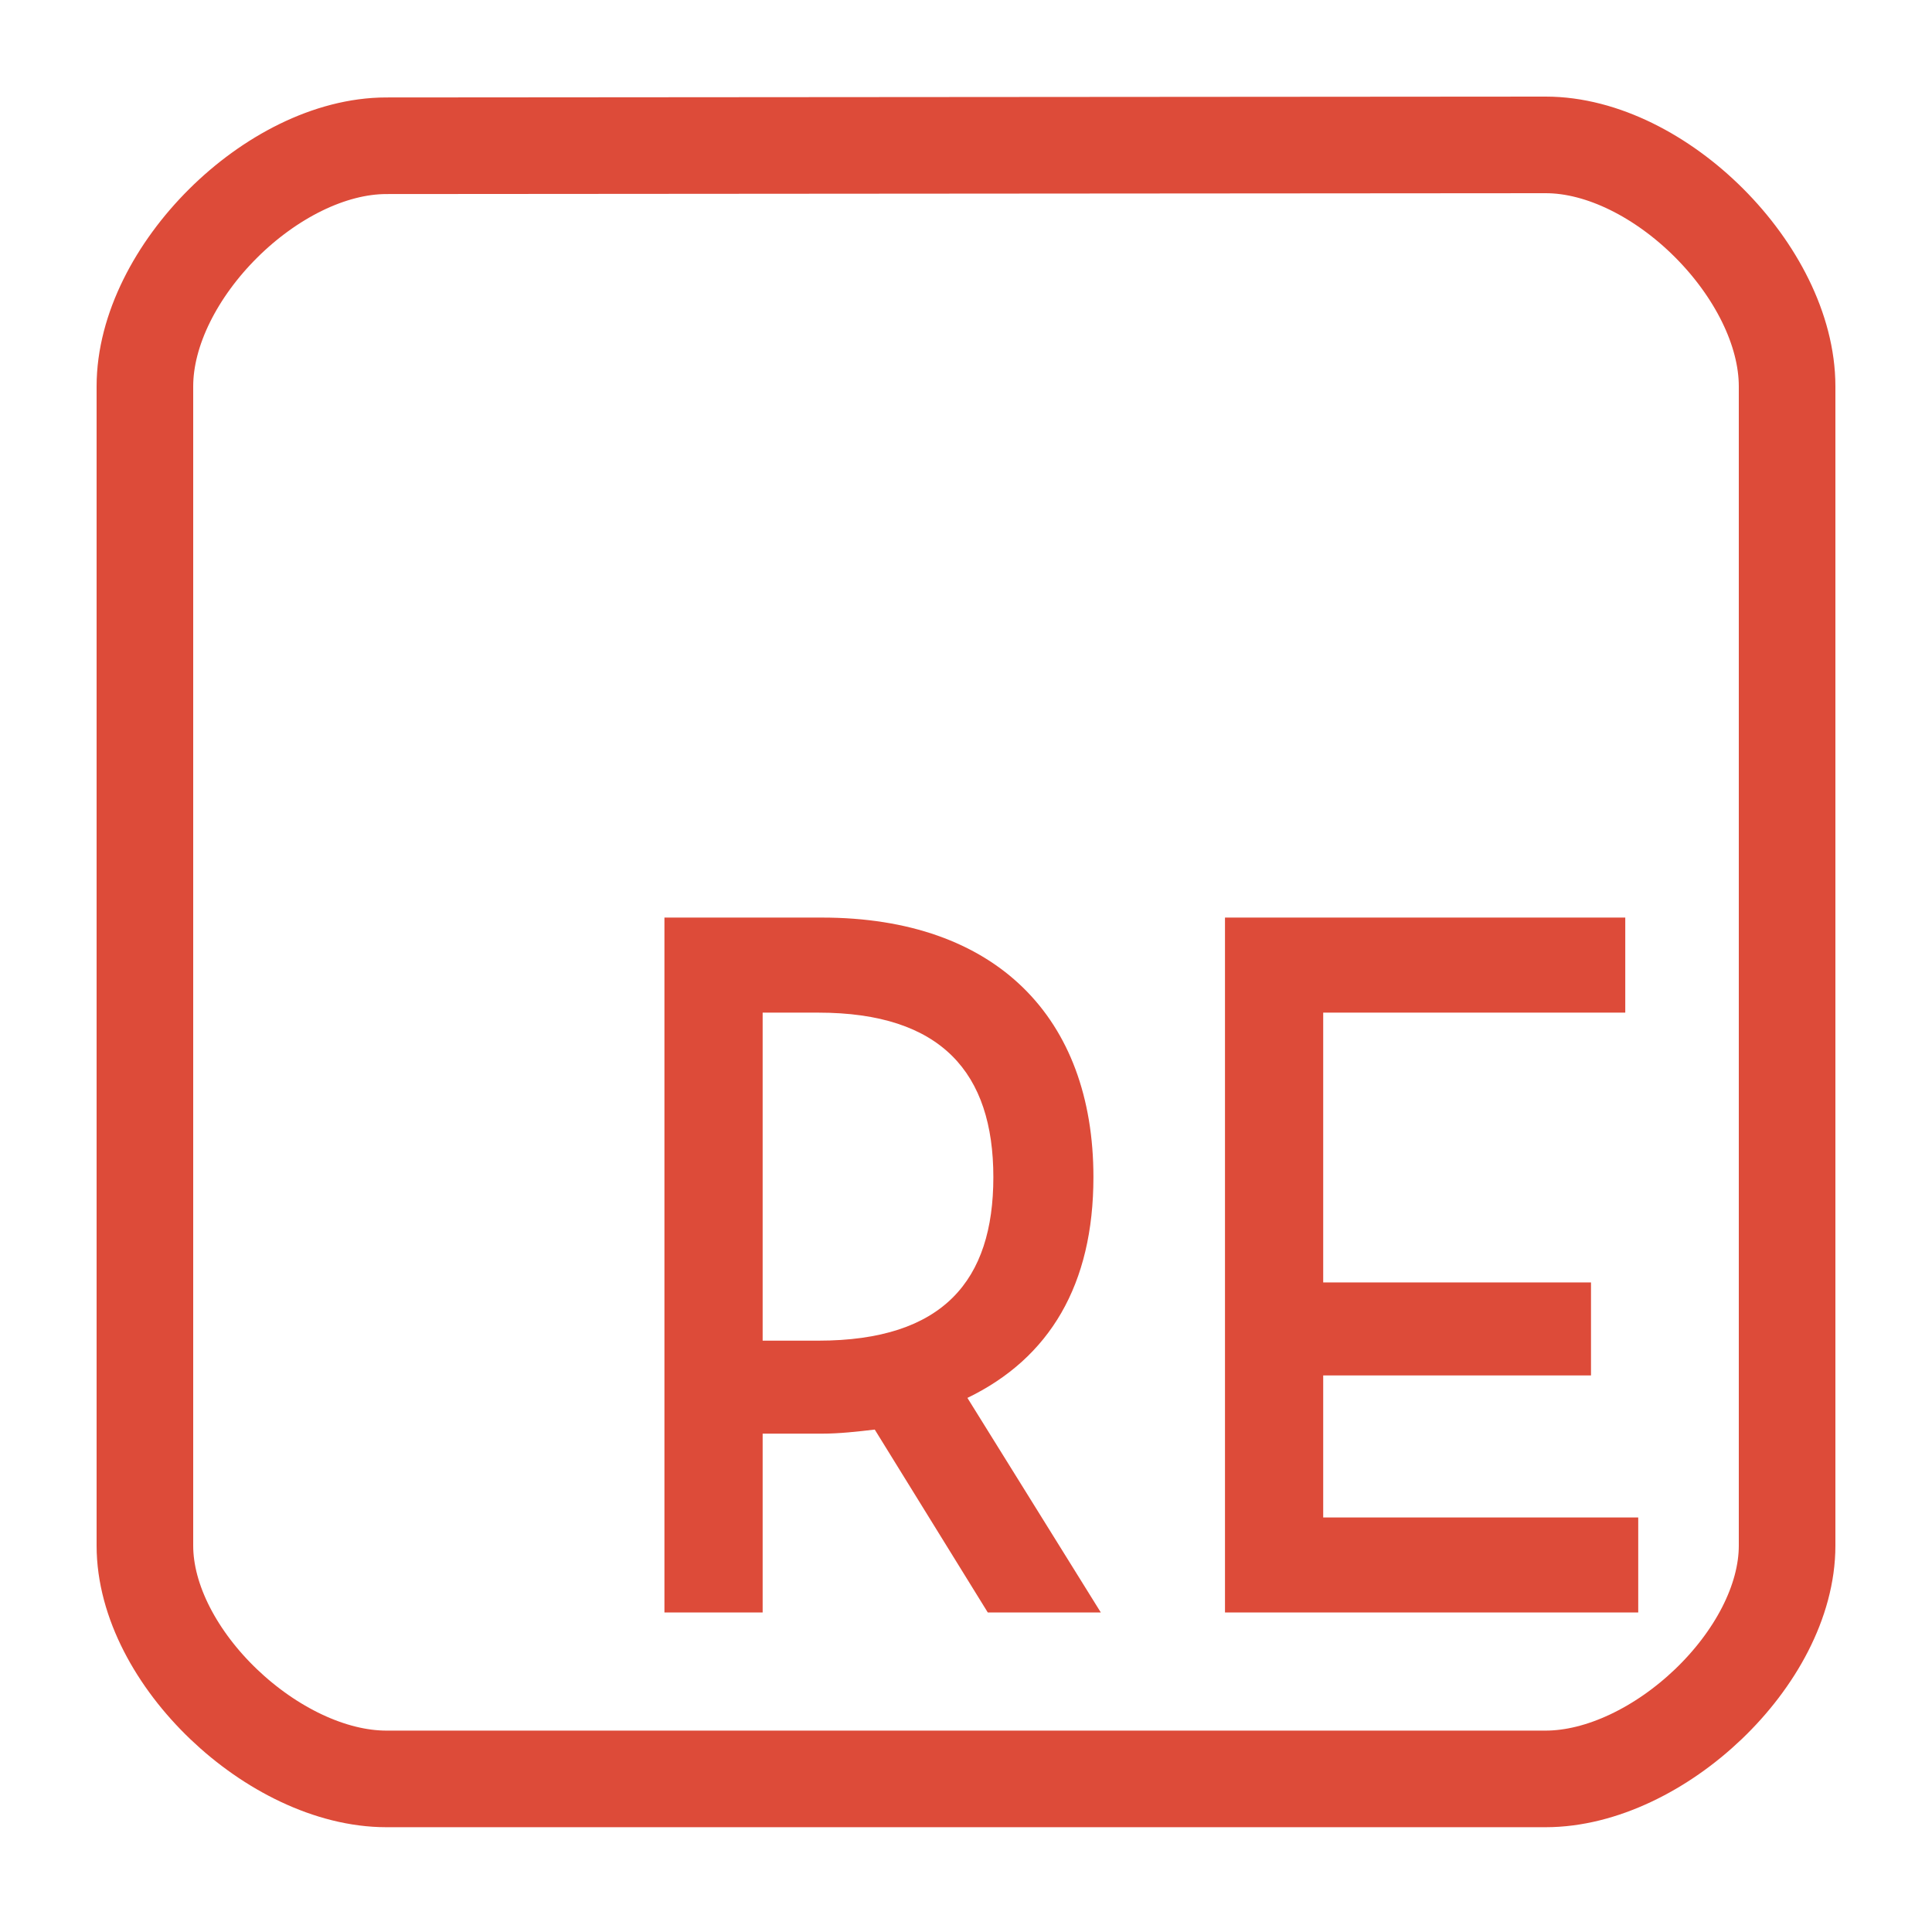 <svg xmlns="http://www.w3.org/2000/svg" width="100" height="100">
    <g stroke-linecap="round" stroke-linejoin="round" paint-order="fill markers stroke">
        <path fill="none" stroke="#dd4b39" stroke-width="5" d="M20 7.544 80 7.5c5.893-.004 12.5 6.607 12.5 12.5v60c0 5.794-6.706 12.076-12.5 12.076H20c-5.794 0-12.5-6.282-12.5-12.076V20c0-5.882 6.618-12.452 12.5-12.456Z"/>
        <g fill="#dd4b39" stroke-width="4.844" aria-label="RE" font-family="Neutraface Text" font-size="50.377" font-weight="600" style="-inkscape-font-specification:&quot;MonoLisa Bold&quot;">
            <path d="M52.598 68.91c4.483-1.966 6.851-5.593 6.851-10.882 0-7.859-5.29-12.796-14.76-12.796h-8.564v34.256h5.34v-8.816h3.224c.957 0 1.914-.1 2.871-.201l6.146 9.017h6.146zm-11.133-2.822v-16.17h3.022c6.7 0 9.521 2.971 9.521 8.11 0 5.088-2.72 8.06-9.52 8.06zM66.602 79.488H89.07v-4.685H71.942v-7.002h14.56v-4.584h-14.56v-13.3h16.423v-4.685H66.602Z" style="-inkscape-font-specification:&quot;Neutraface Text Semi-Bold&quot;" transform="scale(.952 1.05)"/>
        </g>
    </g>
</svg>
